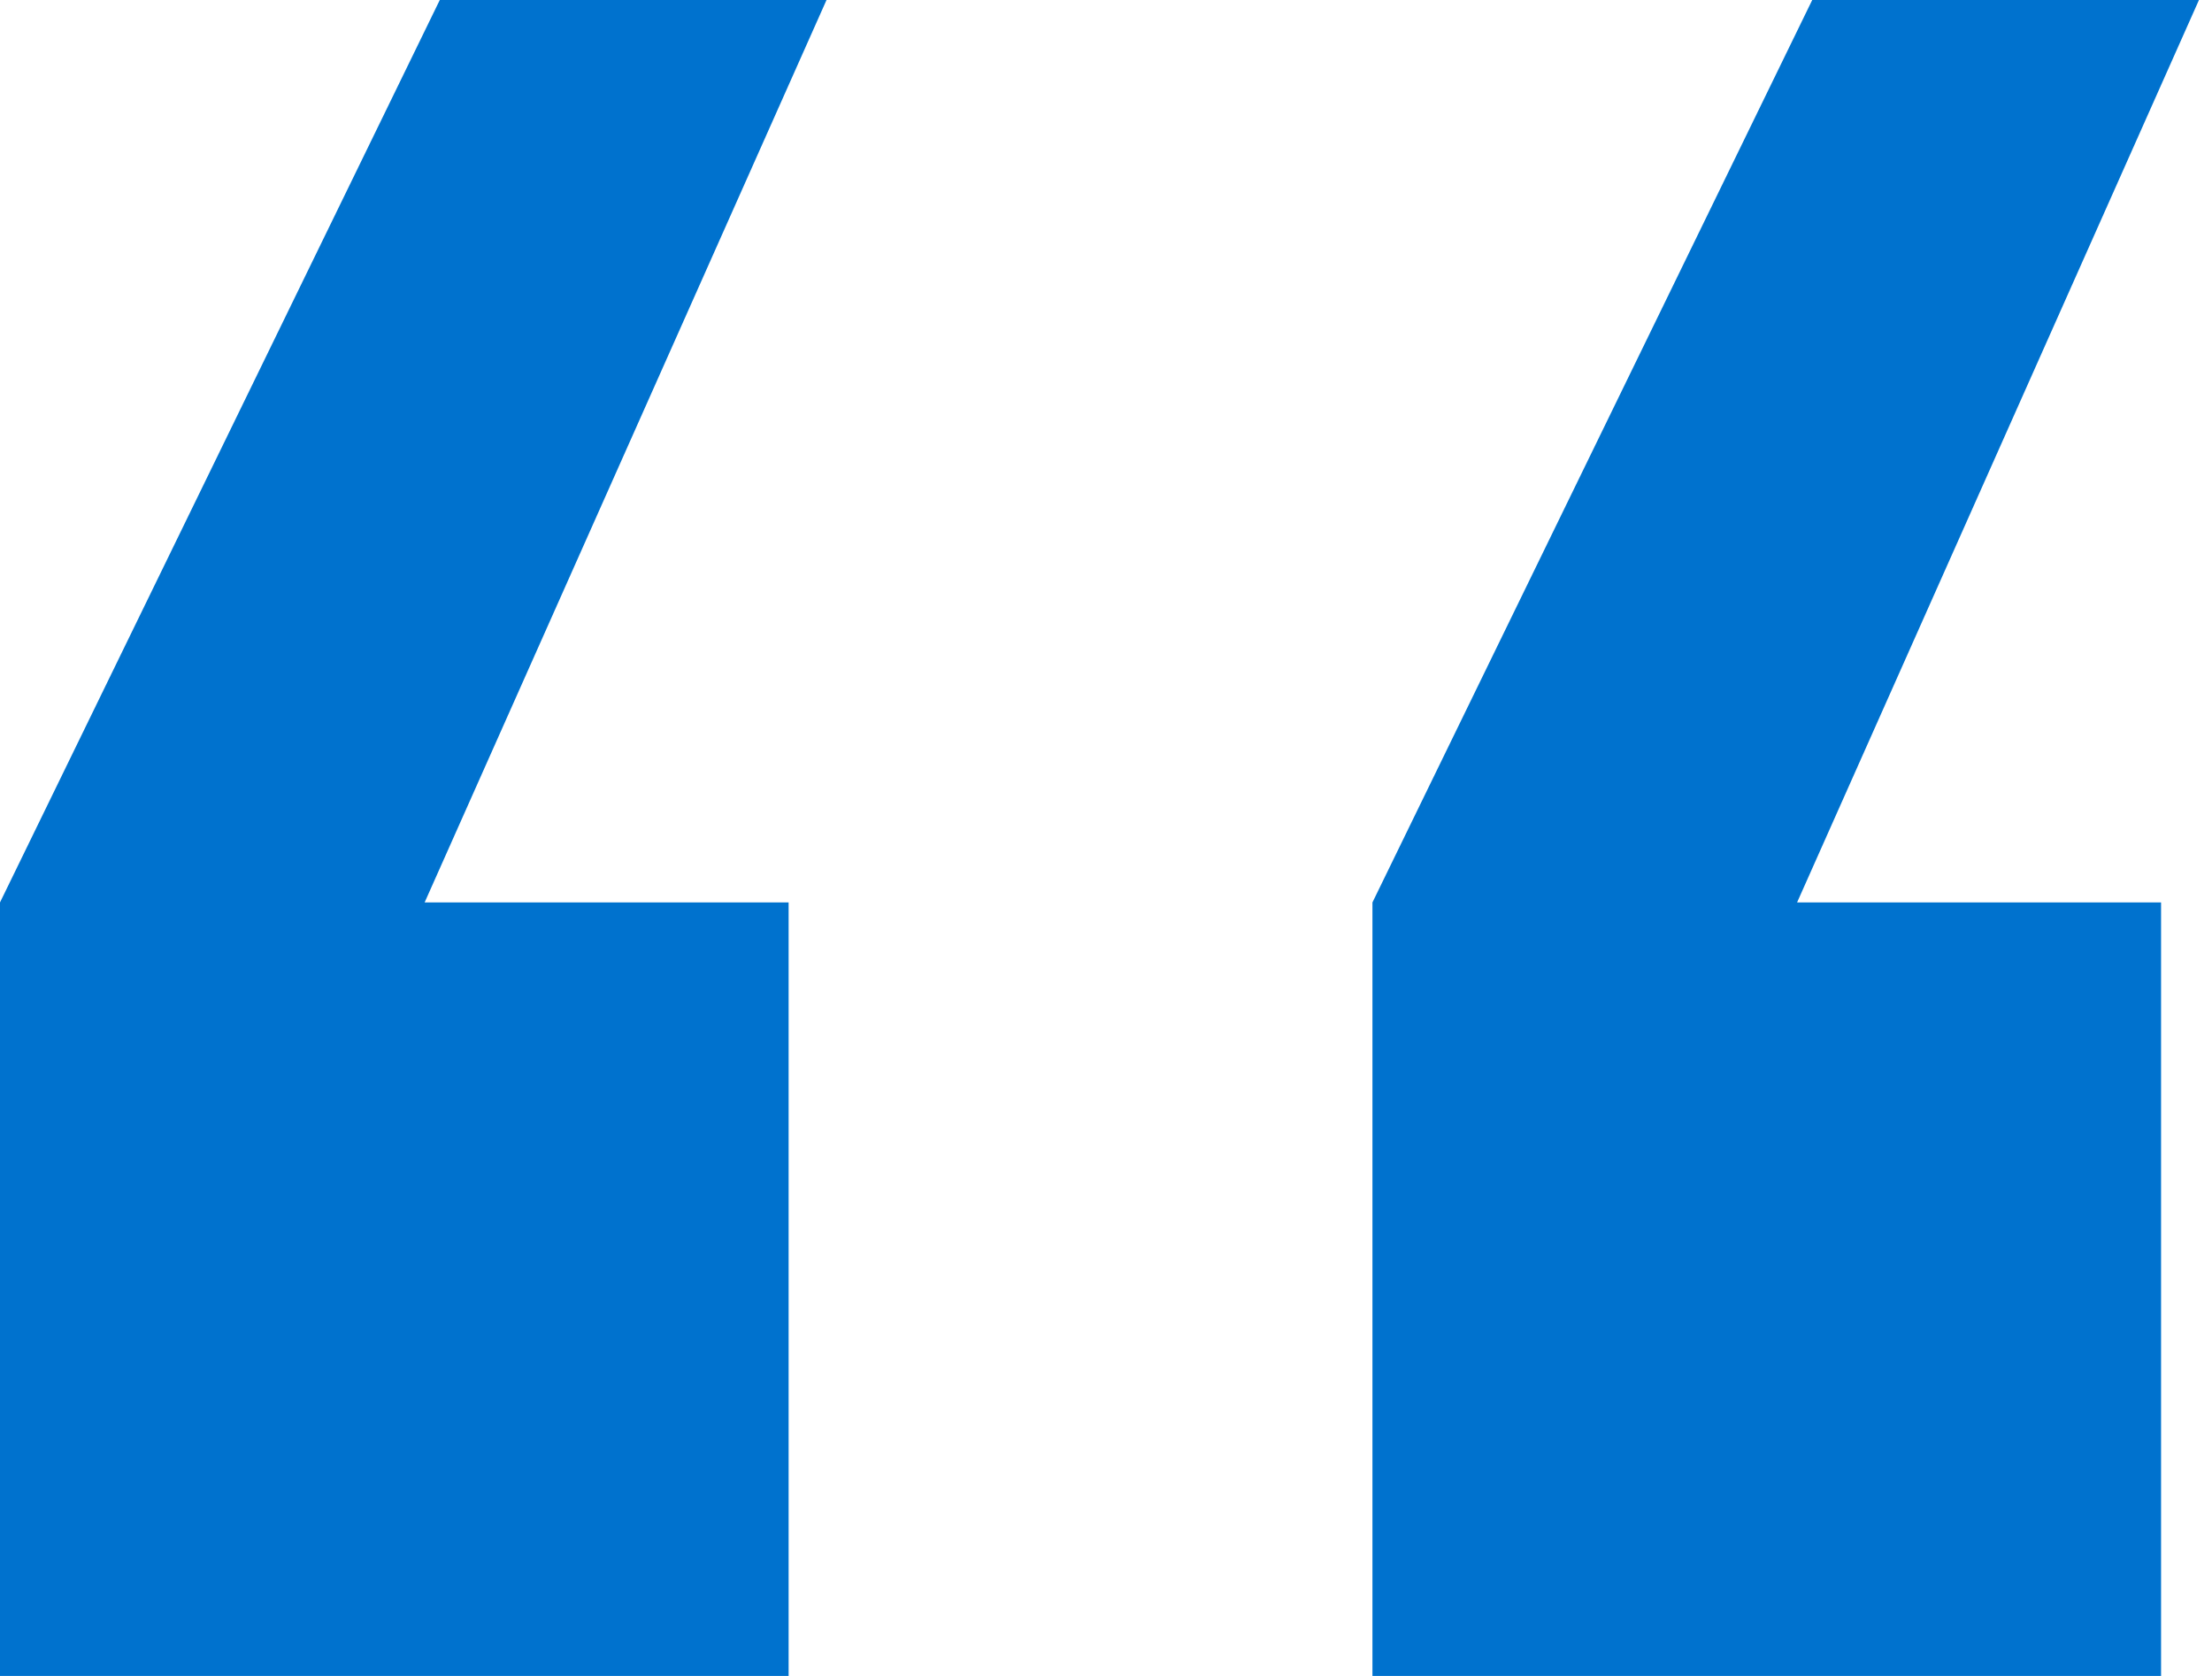 <svg xmlns="http://www.w3.org/2000/svg" width="66" height="50" viewBox="0 0 66 50">
    <path fill="#0072CE" fill-rule="evenodd" d="M0 50V26.923L13.122 0h11.539L12.67 26.923h10.86V50H0zm40.95 0V26.923L54.072 0h11.539L53.62 26.923h10.86V50H40.95z"/>
</svg>
